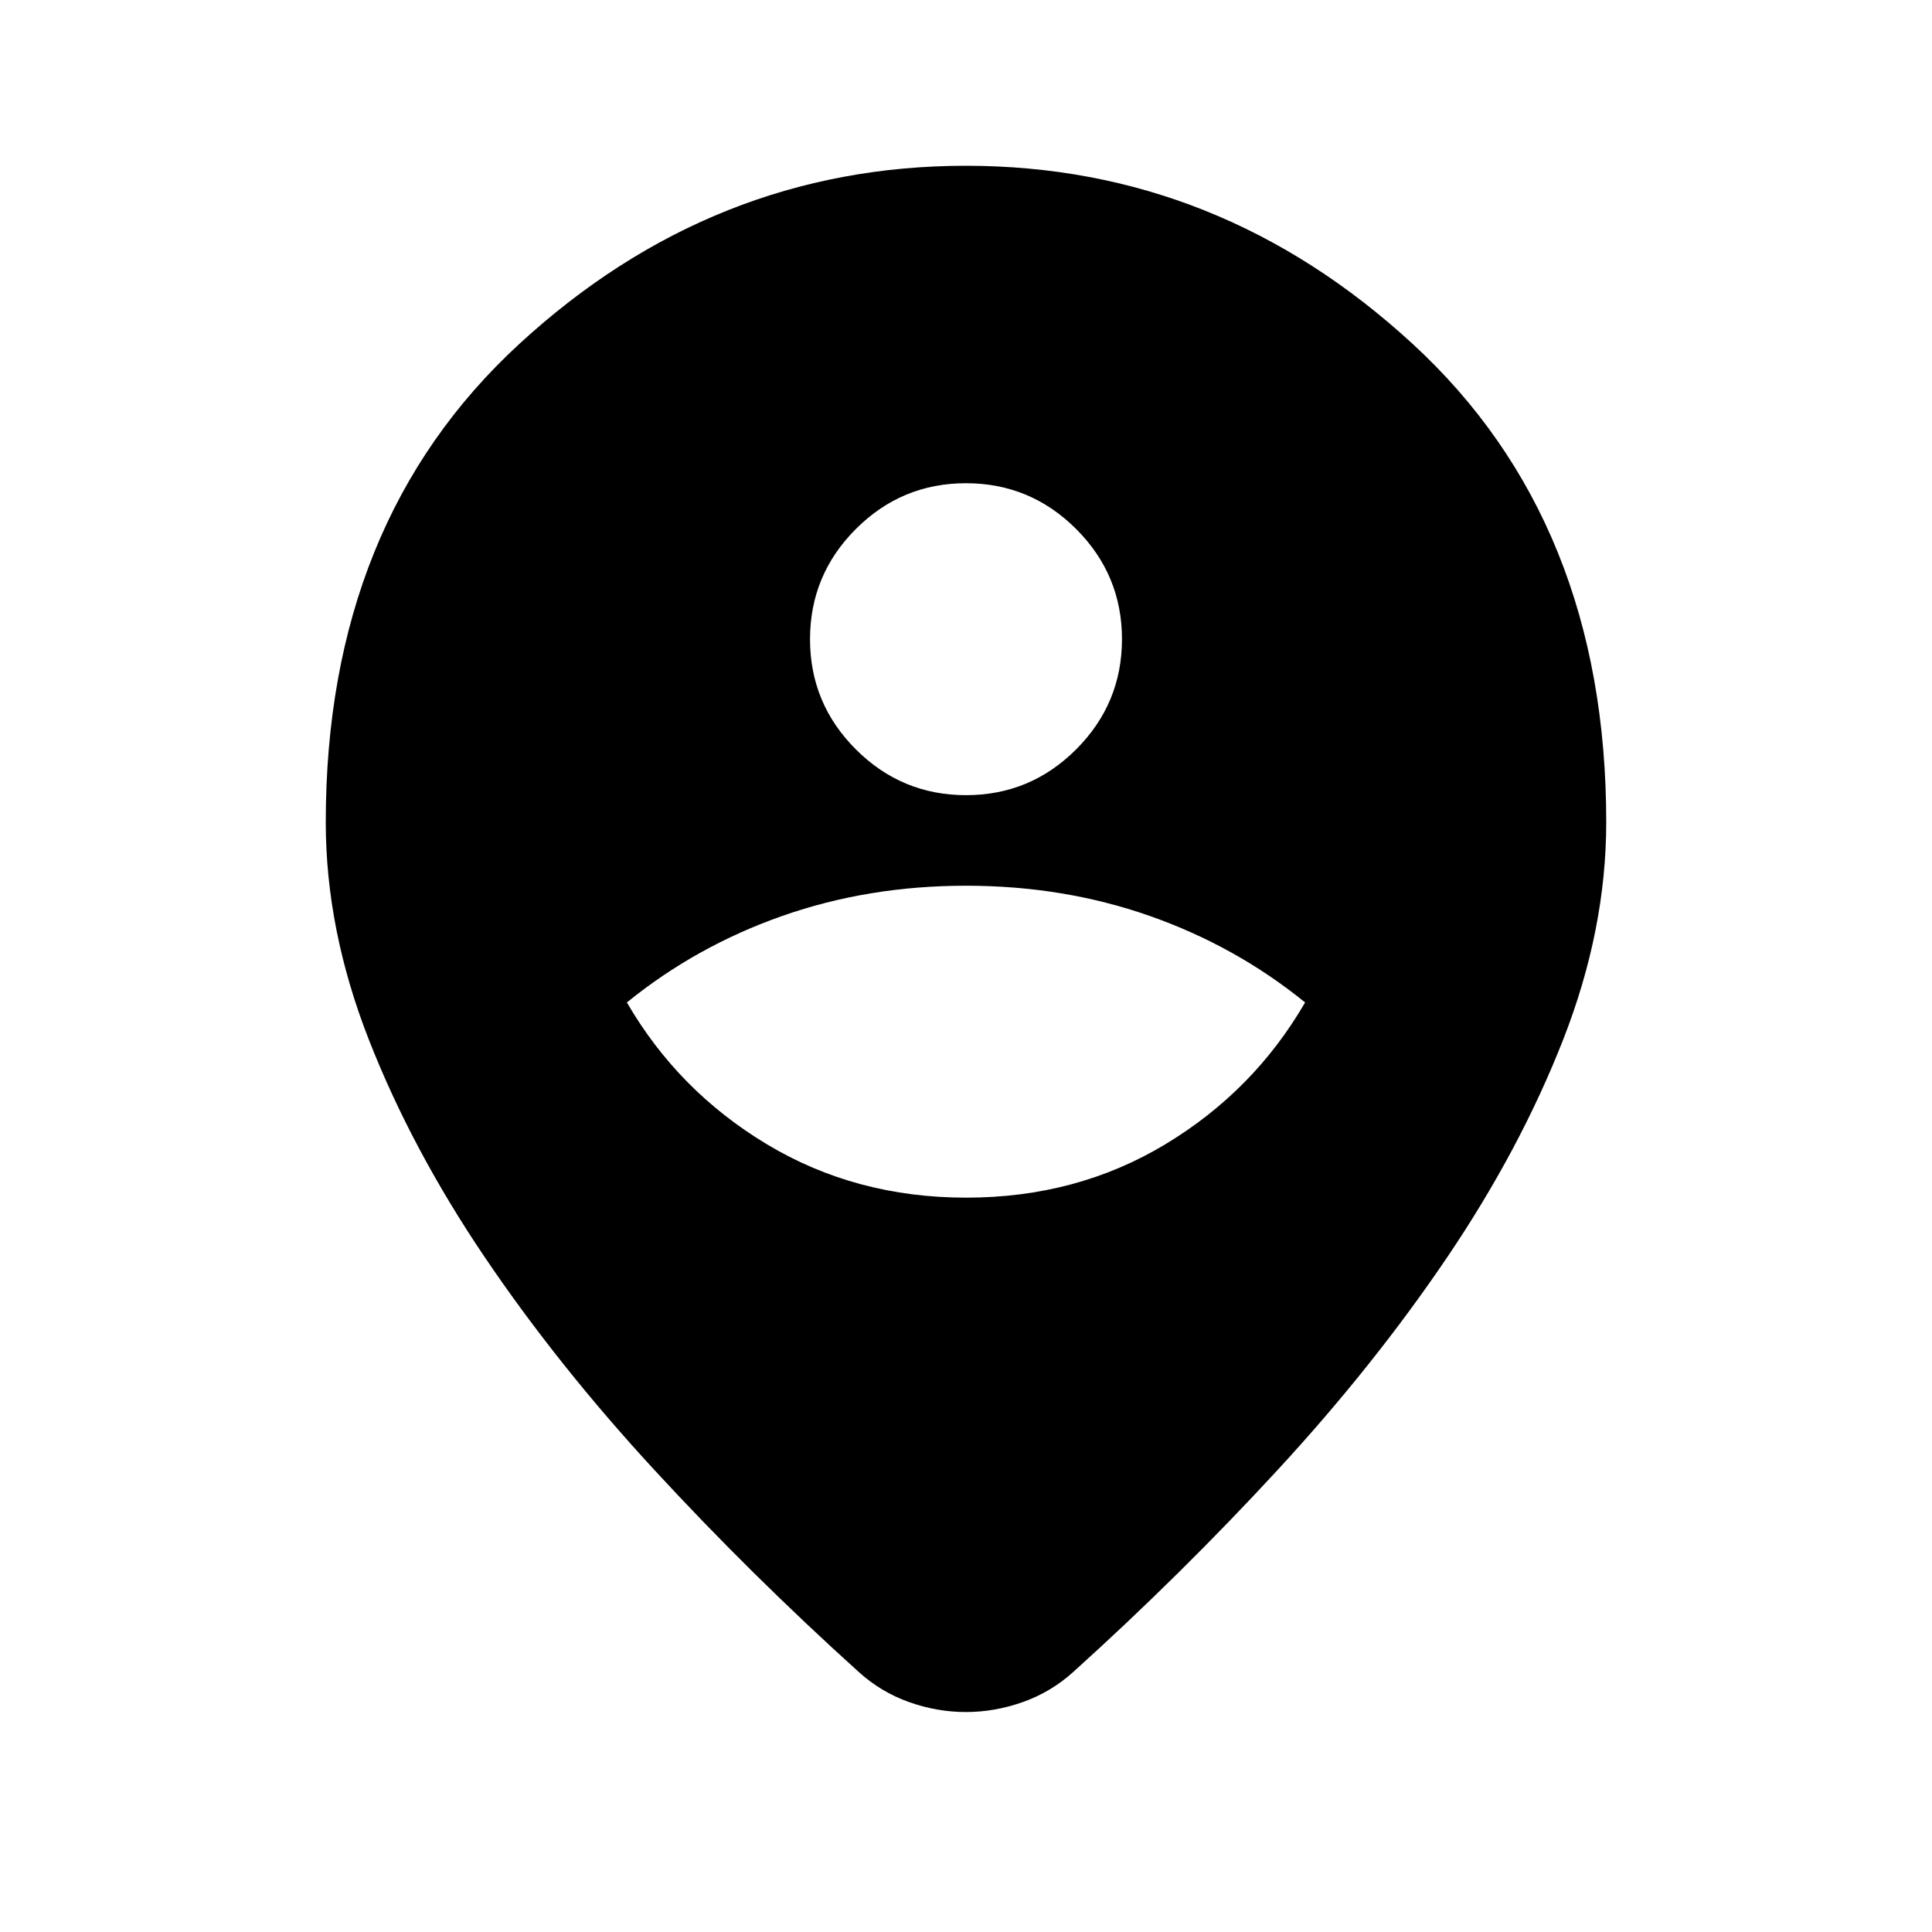 <svg xmlns="http://www.w3.org/2000/svg" height="24" viewBox="0 -960 960 960" width="24"><path d="M479.94-109.3q-14.4 0-28.36-4.99-13.96-4.99-24.93-14.97-53.43-48.22-101.39-100.21-47.96-51.99-84.3-105.71-36.35-53.73-57.72-108.31-21.37-54.58-21.37-107.97 0-149.16 96.2-237.67 96.2-88.5 221.93-88.5t221.93 88.5q96.2 88.51 96.2 237.67 0 53.39-21.37 107.97t-57.72 108.31q-36.34 53.72-84.3 105.71-47.96 51.99-101.39 100.21-11 9.98-25.01 14.97-14 4.99-28.4 4.99Zm.17-255.59q54.89 0 98.89-26.5t69.5-70.5q-34.5-28-77.25-43t-91.25-15q-48.5 0-91.25 15t-77.25 43q25.5 44 69.61 70.5t99 26.5Zm-.09-200q31.98 0 54.73-22.77 22.75-22.78 22.75-54.75 0-31.98-22.77-54.73-22.77-22.75-54.75-22.75t-54.73 22.77q-22.75 22.77-22.75 54.75t22.77 54.73q22.77 22.75 54.75 22.75Z"/></svg>